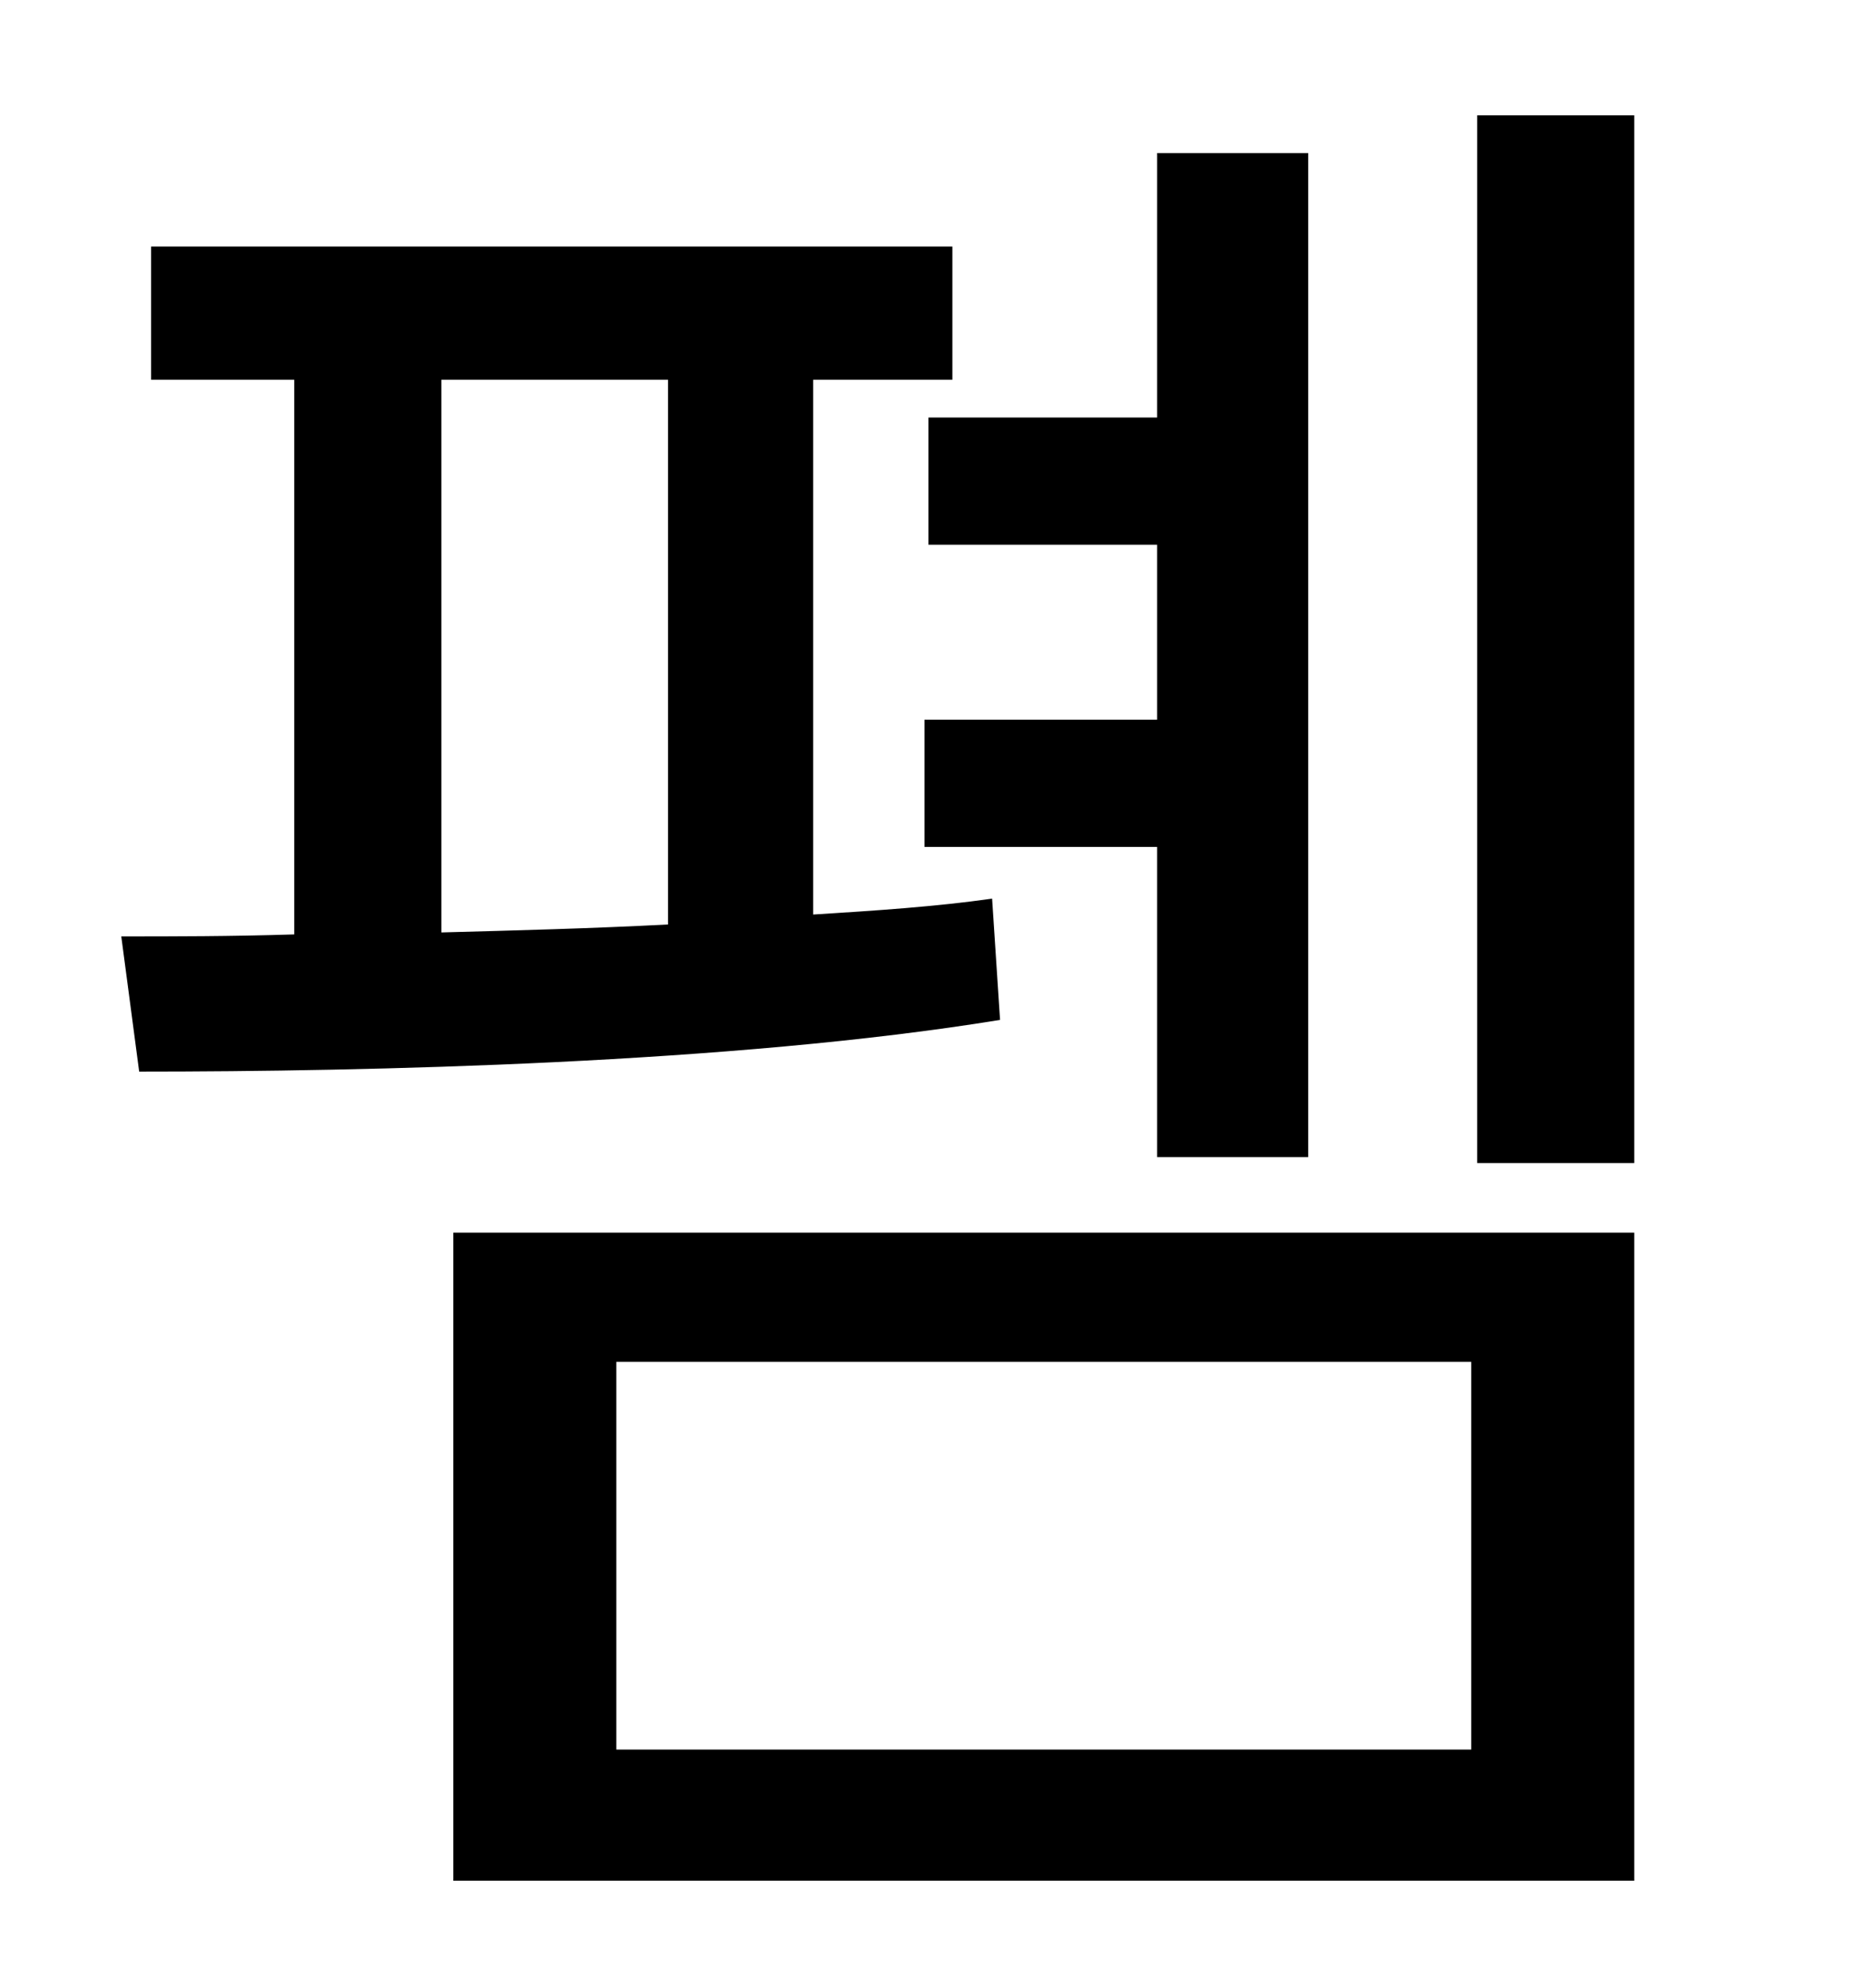 <?xml version="1.0" standalone="no"?>
<!DOCTYPE svg PUBLIC "-//W3C//DTD SVG 1.1//EN" "http://www.w3.org/Graphics/SVG/1.1/DTD/svg11.dtd" >
<svg xmlns="http://www.w3.org/2000/svg" xmlns:xlink="http://www.w3.org/1999/xlink" version="1.1" viewBox="-10 0 930 1000">
   <path fill="currentColor"
d="M457 210h115v-133h76v505h-76v-156h-117v-64h117v-88h-115v-64zM212 191v278c37 -1 76 -2 114 -4v-274h-114zM489 452l4 61c-135 22 -318 26 -433 26l-9 -68c26 0 55 0 87 -1v-279h-72v-67h403v67h-70v269c32 -2 62 -4 90 -8zM300 685v195h430v-195h-430zM218 946v-326
h594v326h-594zM733 58h79v527h-79v-527z" />
</svg>
